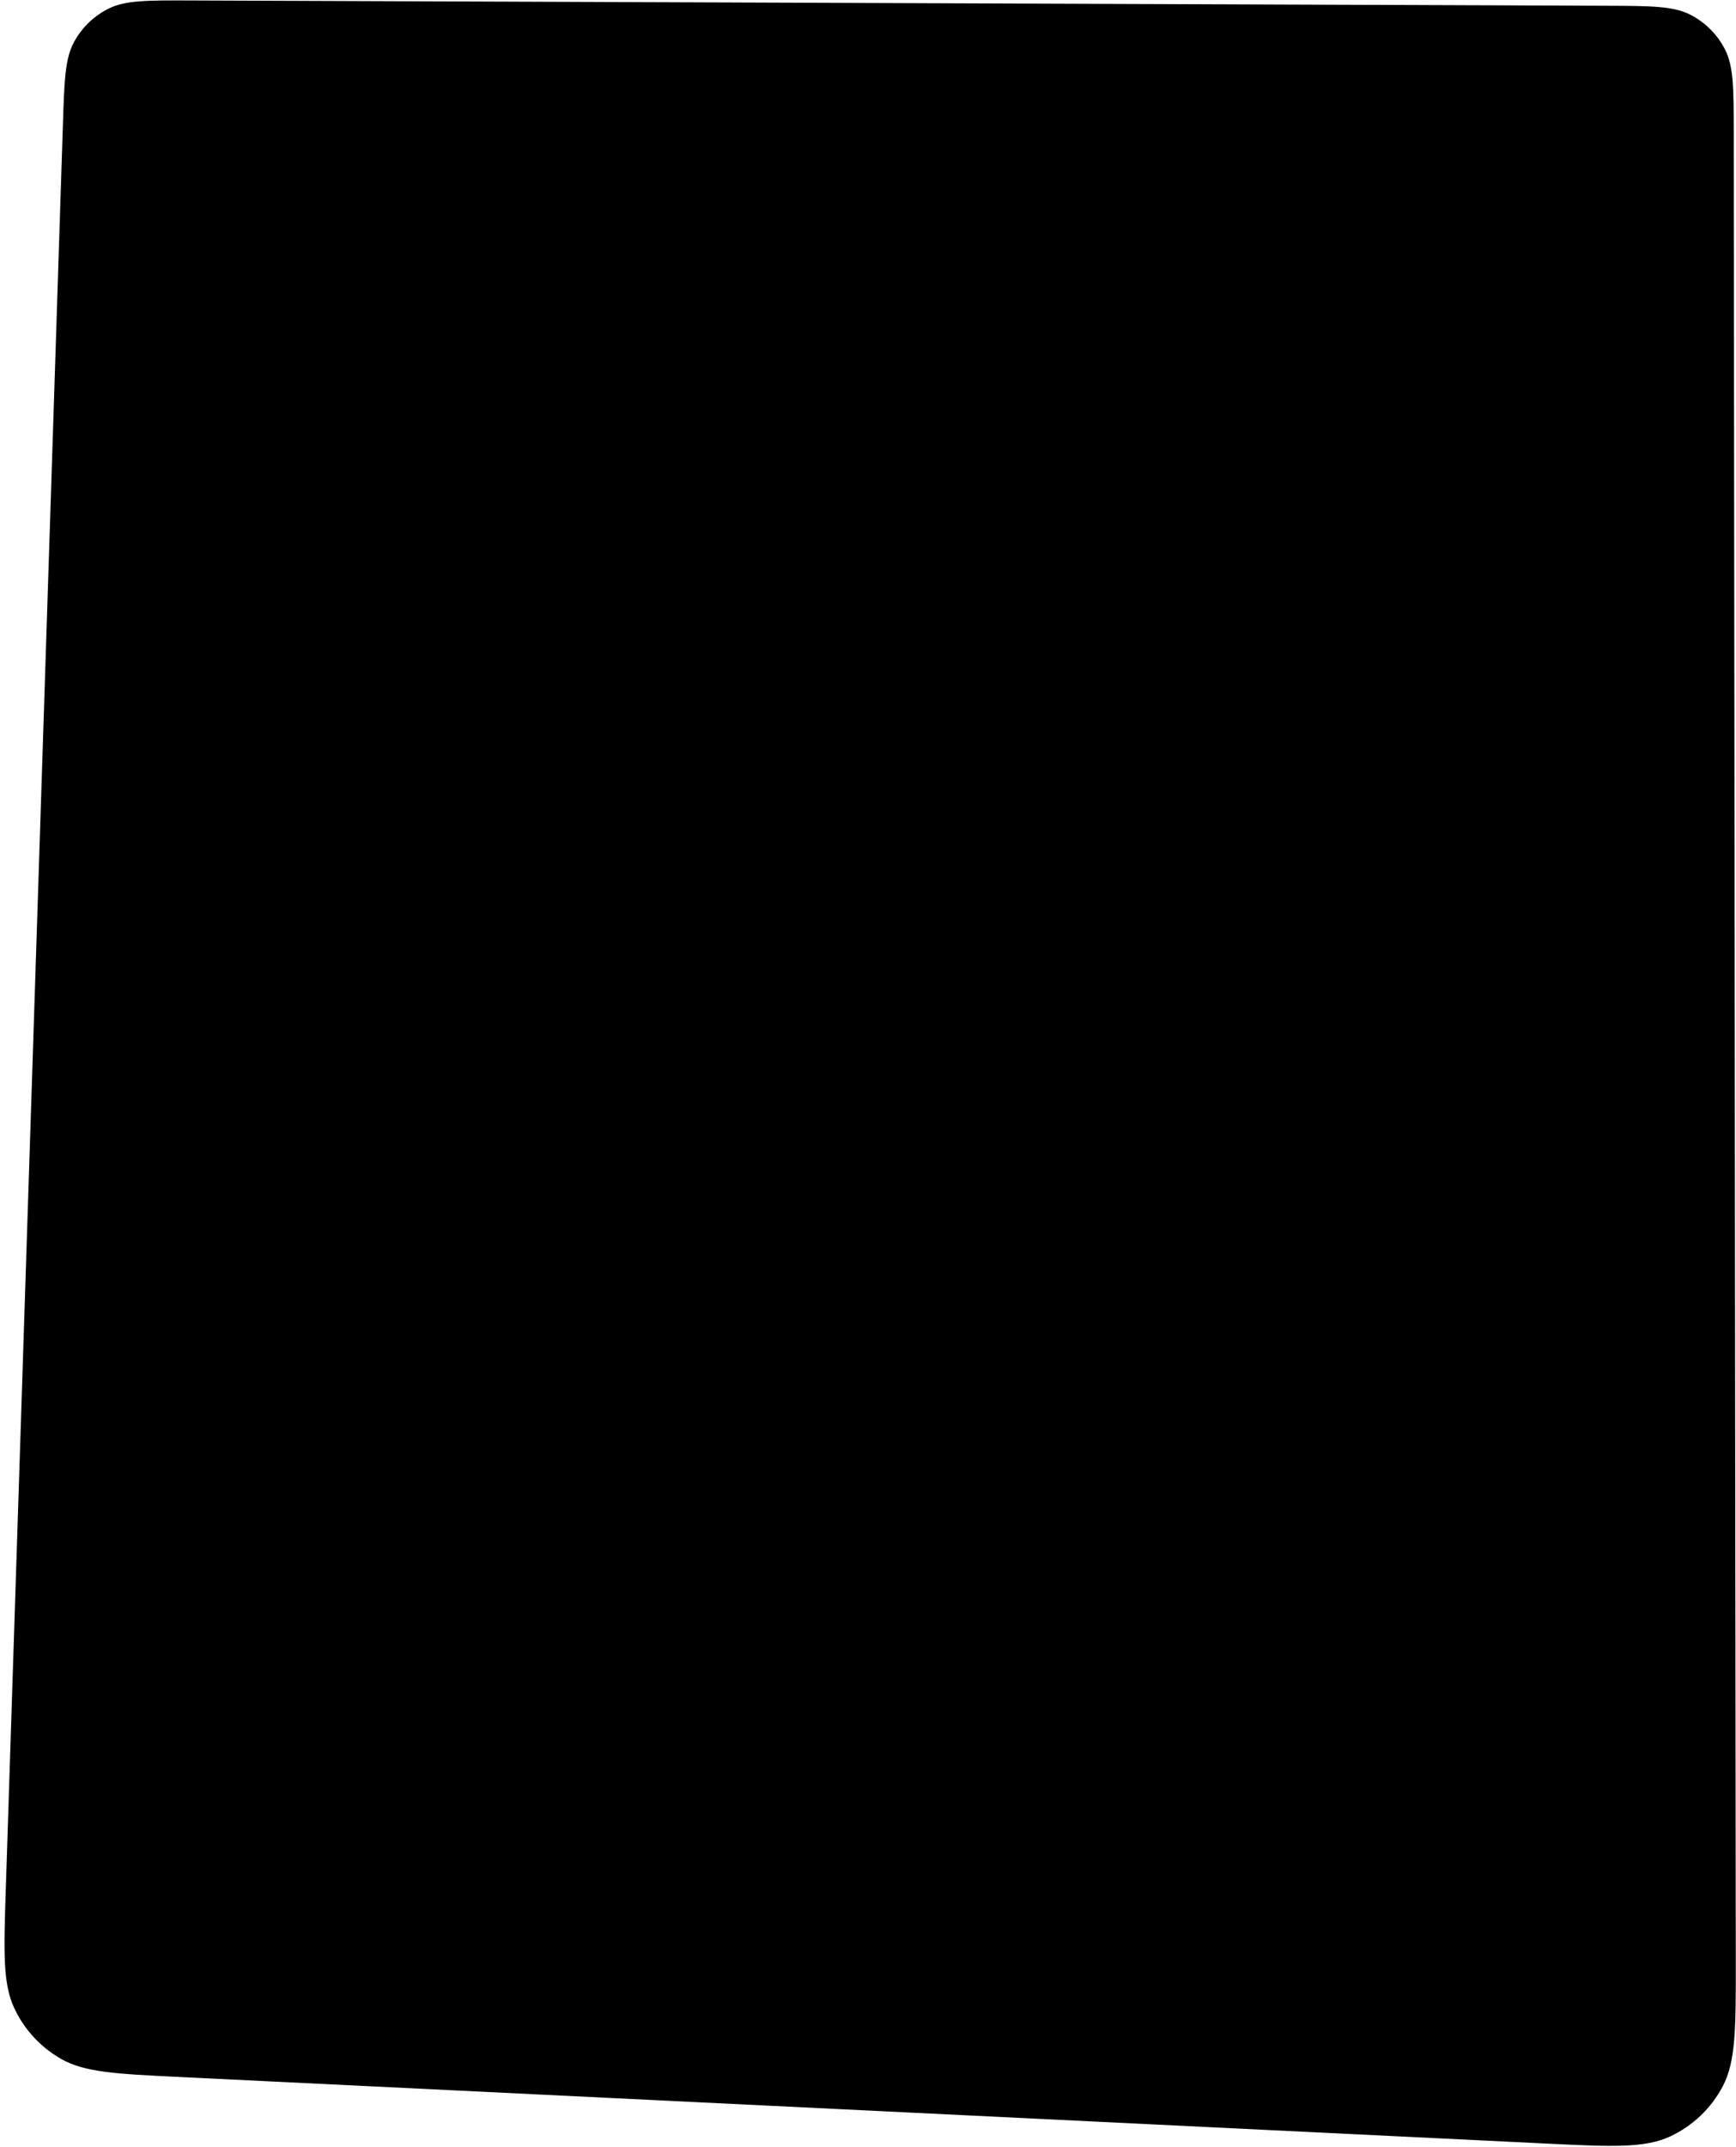 <svg width="305" height="377" viewBox="0 0 305 377" xmlns="http://www.w3.org/2000/svg">
<path d="M11.055 21.756C11.303 14.12 11.426 10.302 12.993 7.4C14.371 4.847 16.509 2.785 19.11 1.499C22.067 0.039 25.887 0.053 33.527 0.081L282.287 1.011C290.094 1.04 293.997 1.055 296.978 2.583C299.601 3.926 301.733 6.064 303.07 8.69C304.59 11.676 304.595 15.579 304.603 23.386L304.962 344.367C304.975 356.082 304.982 361.939 302.67 366.327C300.637 370.183 297.4 373.27 293.45 375.118C288.958 377.219 283.107 376.934 271.406 376.365L31.446 364.683C20.422 364.146 14.909 363.878 10.776 361.538C7.139 359.48 4.238 356.334 2.48 352.542C0.483 348.233 0.662 342.717 1.019 331.685L11.055 21.756Z"/>
</svg>
